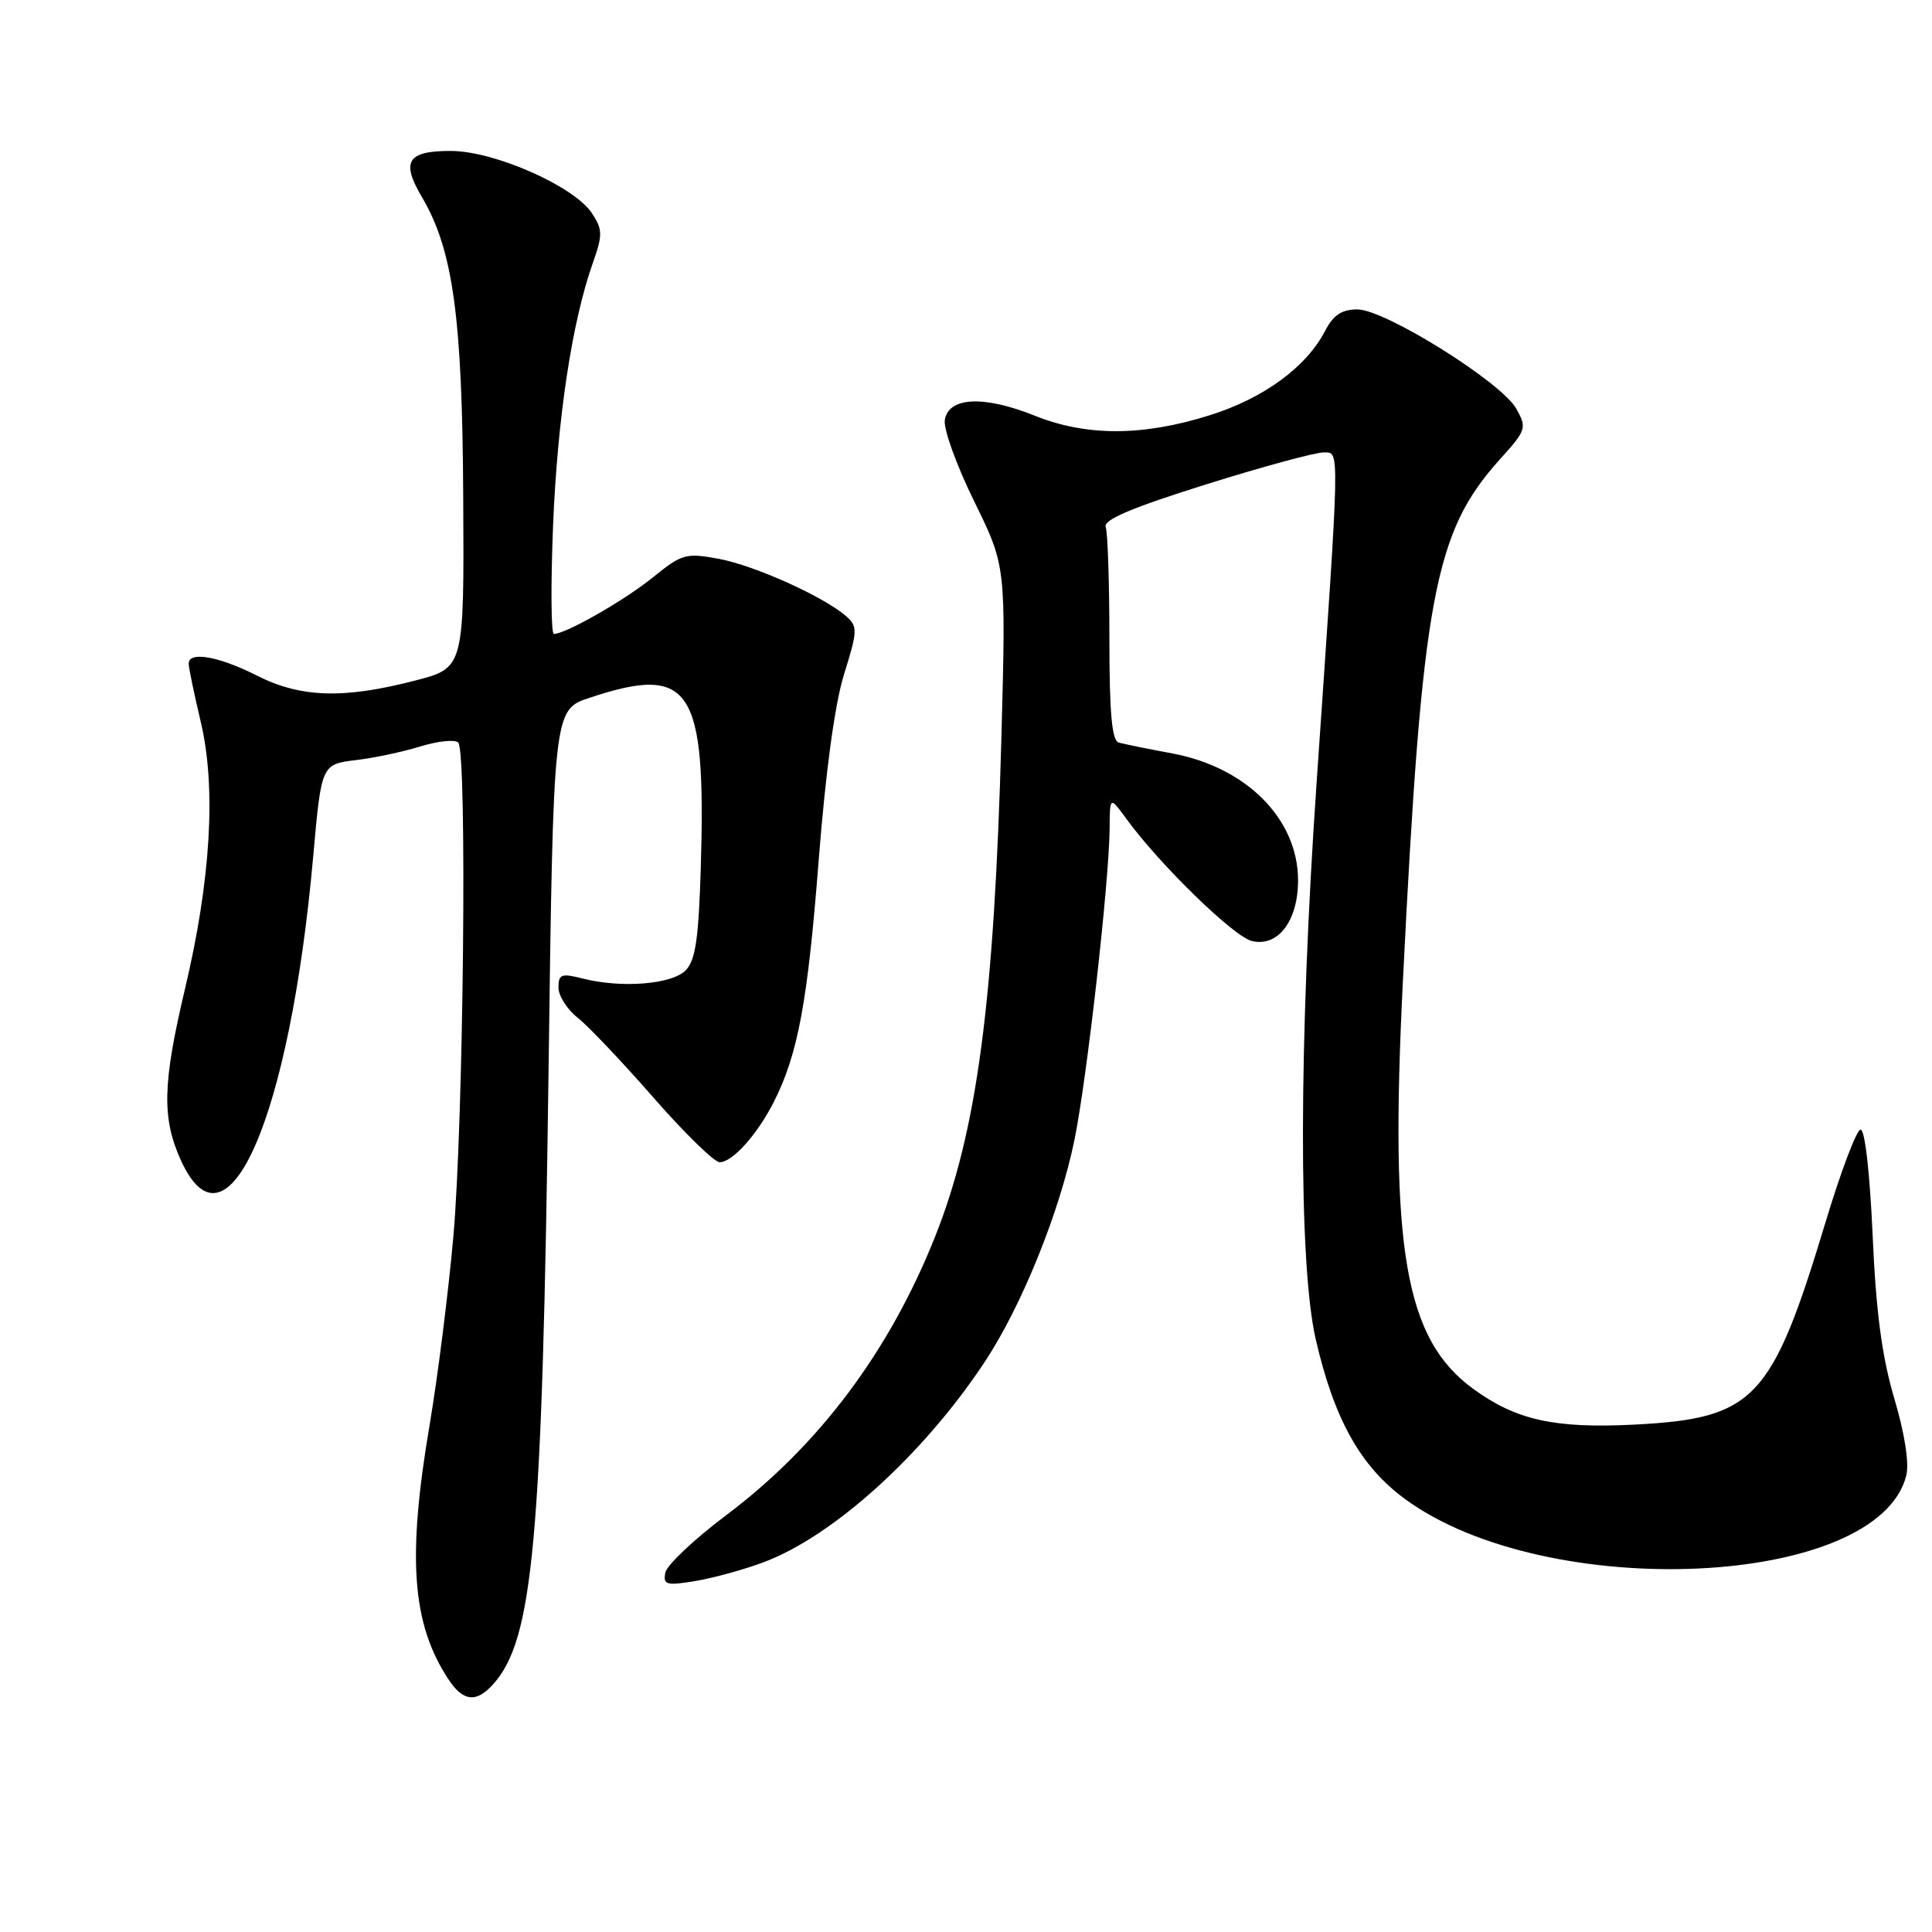 <?xml version="1.0" encoding="UTF-8" standalone="no"?>
<!DOCTYPE svg PUBLIC "-//W3C//DTD SVG 1.1//EN" "http://www.w3.org/Graphics/SVG/1.1/DTD/svg11.dtd" >
<svg xmlns="http://www.w3.org/2000/svg" xmlns:xlink="http://www.w3.org/1999/xlink" version="1.1" viewBox="0 0 256 256">
 <g >
 <path fill="currentColor"
d=" M 65.32 223.20 C 70.67 217.28 71.85 204.32 72.68 142.28 C 73.32 94.05 73.32 94.05 78.12 92.46 C 91.55 88.00 93.57 91.06 92.86 114.92 C 92.57 124.43 92.16 127.27 90.84 128.59 C 88.99 130.44 82.36 130.96 77.25 129.67 C 74.39 128.94 74.00 129.08 74.00 130.85 C 74.00 131.95 75.14 133.75 76.54 134.85 C 77.94 135.95 82.45 140.71 86.58 145.43 C 90.70 150.14 94.65 154.00 95.36 154.00 C 97.06 154.00 100.33 150.35 102.54 146.00 C 105.74 139.68 107.02 132.76 108.48 114.00 C 109.40 102.23 110.62 93.25 111.85 89.31 C 113.64 83.58 113.66 83.01 112.14 81.67 C 109.20 79.08 100.02 74.94 95.26 74.05 C 90.89 73.24 90.36 73.39 86.56 76.47 C 82.79 79.53 74.97 84.00 73.39 84.00 C 73.02 84.00 72.97 77.59 73.28 69.75 C 73.86 55.45 75.78 42.70 78.54 34.88 C 79.87 31.12 79.86 30.43 78.44 28.26 C 76.09 24.68 65.50 20.00 59.72 20.00 C 53.96 20.00 53.11 21.37 55.91 26.12 C 60.04 33.12 61.26 42.01 61.38 66.00 C 61.50 88.50 61.50 88.50 55.00 90.18 C 45.49 92.64 39.84 92.46 34.00 89.50 C 28.96 86.95 25.00 86.26 25.00 87.94 C 25.00 88.45 25.72 91.94 26.61 95.69 C 28.66 104.38 27.94 116.57 24.52 131.00 C 21.53 143.62 21.43 148.14 23.97 153.75 C 30.09 167.22 38.41 148.10 41.50 113.50 C 42.59 101.23 42.58 101.26 47.31 100.70 C 49.61 100.42 53.40 99.62 55.72 98.90 C 58.04 98.19 60.29 97.96 60.72 98.39 C 61.92 99.59 61.42 148.82 60.06 164.00 C 59.39 171.43 57.98 182.61 56.92 188.85 C 53.94 206.45 54.58 215.14 59.40 222.49 C 61.35 225.46 63.09 225.67 65.32 223.20 Z  M 101.22 206.99 C 110.43 203.53 122.33 192.75 130.43 180.54 C 135.36 173.11 140.43 160.57 142.38 151.00 C 144.03 142.91 146.98 116.76 147.03 109.78 C 147.06 105.50 147.06 105.50 149.25 108.50 C 153.64 114.53 163.43 124.07 165.85 124.68 C 169.32 125.55 172.00 122.04 172.00 116.64 C 171.99 108.55 165.20 101.69 155.37 99.84 C 152.14 99.24 148.94 98.59 148.25 98.40 C 147.33 98.15 147.00 94.53 147.00 84.61 C 147.00 77.22 146.78 70.56 146.51 69.83 C 146.17 68.88 149.94 67.28 159.76 64.20 C 167.32 61.83 174.36 59.92 175.40 59.95 C 177.55 60.01 177.59 58.23 174.47 103.50 C 172.08 138.11 172.04 167.49 174.35 177.50 C 176.80 188.10 180.27 194.29 186.16 198.62 C 205.00 212.45 248.85 210.40 252.59 195.52 C 253.00 193.88 252.39 189.97 251.00 185.29 C 249.37 179.79 248.58 173.86 248.13 163.61 C 247.76 155.30 247.10 149.57 246.52 149.68 C 245.98 149.78 243.91 155.26 241.92 161.86 C 234.77 185.55 232.52 187.94 216.53 188.77 C 206.04 189.30 200.93 188.18 195.29 184.09 C 186.16 177.48 184.11 165.69 185.89 130.02 C 188.43 79.12 190.04 70.50 198.76 60.85 C 202.25 56.98 202.34 56.70 200.92 54.16 C 198.95 50.64 183.52 41.00 179.87 41.00 C 177.78 41.00 176.67 41.74 175.58 43.85 C 173.10 48.64 167.43 52.79 160.27 55.03 C 151.39 57.82 143.95 57.83 137.08 55.07 C 130.33 52.36 125.63 52.60 125.19 55.69 C 125.02 56.89 126.77 61.73 129.09 66.44 C 133.30 75.02 133.30 75.02 132.69 97.76 C 131.74 132.82 129.46 149.96 123.87 163.95 C 117.81 179.13 108.48 191.56 96.24 200.76 C 91.99 203.95 88.36 207.38 88.16 208.38 C 87.85 210.01 88.29 210.13 92.16 209.49 C 94.55 209.09 98.62 207.97 101.22 206.99 Z "/>
</g>
</svg>